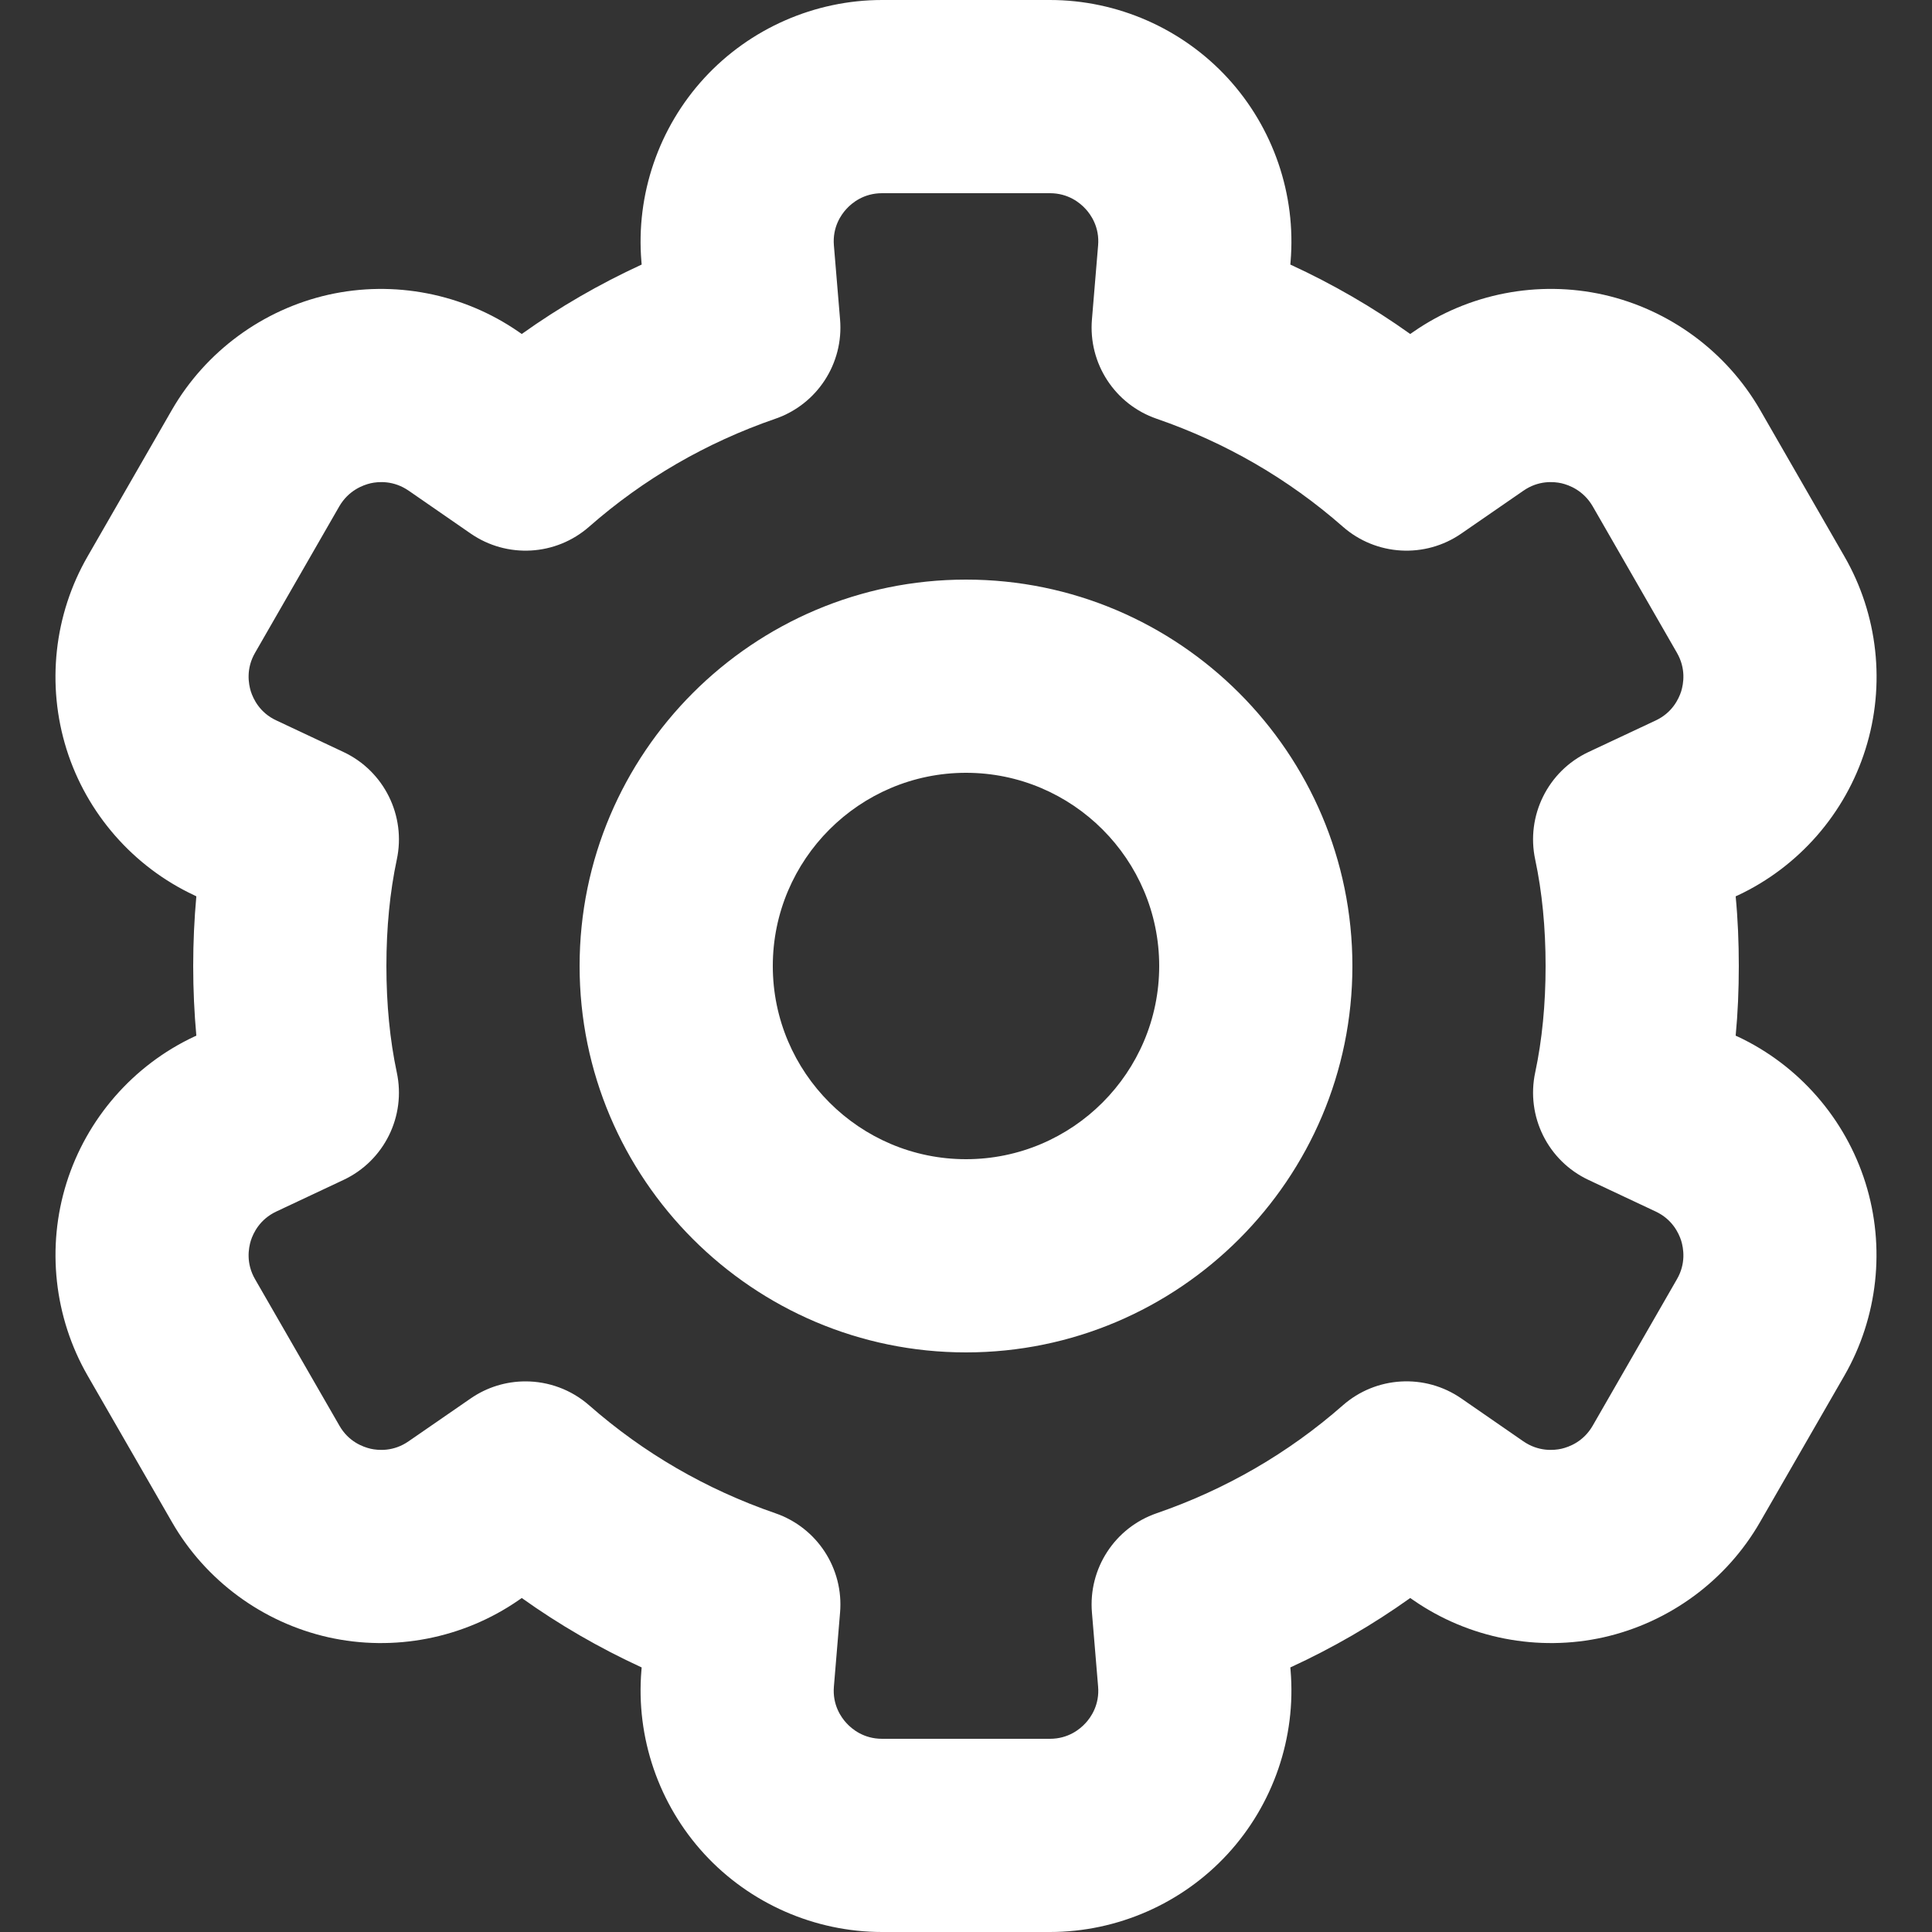 <svg width="16" height="16" viewBox="0 0 16 16" fill="none" xmlns="http://www.w3.org/2000/svg">
<rect x="0" y="0" width="16" height="16" fill="#333333" stroke="none"/>
<g clip-path="url(#clip0_5911_4454)">
<path d="M14.392 8.585L14.374 8.577C14.392 8.389 14.4 8.197 14.4 8C14.4 7.803 14.392 7.61 14.374 7.423L14.392 7.415C14.897 7.178 15.282 6.737 15.449 6.205C15.617 5.672 15.553 5.09 15.274 4.607L14.576 3.394C14.297 2.911 13.825 2.564 13.281 2.441C12.738 2.319 12.163 2.43 11.705 2.748L11.679 2.766C11.368 2.544 11.036 2.352 10.686 2.191L10.688 2.167C10.735 1.611 10.545 1.057 10.167 0.646C9.79 0.236 9.253 0 8.695 0H7.305C6.747 0 6.21 0.236 5.833 0.646C5.455 1.057 5.265 1.611 5.312 2.167L5.314 2.191C4.964 2.352 4.632 2.544 4.321 2.766L4.295 2.748C3.837 2.431 3.262 2.319 2.719 2.441C2.175 2.564 1.703 2.911 1.424 3.394L0.726 4.607C0.447 5.09 0.384 5.672 0.551 6.205C0.718 6.737 1.104 7.178 1.608 7.414L1.626 7.423C1.609 7.61 1.6 7.803 1.6 8C1.6 8.197 1.609 8.389 1.626 8.577L1.608 8.585C1.103 8.822 0.718 9.264 0.551 9.796C0.384 10.328 0.448 10.91 0.726 11.393L1.424 12.605C1.702 13.089 2.174 13.436 2.718 13.559C3.262 13.681 3.837 13.569 4.295 13.252L4.321 13.234C4.632 13.456 4.964 13.648 5.314 13.809L5.312 13.833C5.265 14.389 5.455 14.943 5.833 15.354C6.21 15.764 6.747 16 7.305 16H8.695C9.253 16 9.79 15.764 10.167 15.354C10.545 14.943 10.735 14.389 10.688 13.833L10.686 13.809C11.036 13.648 11.368 13.456 11.679 13.234L11.705 13.252C12.163 13.569 12.738 13.681 13.282 13.559C13.826 13.436 14.298 13.089 14.576 12.605L15.274 11.393C15.552 10.91 15.616 10.328 15.449 9.796C15.282 9.264 14.897 8.822 14.392 8.585ZM12.714 7.119C12.771 7.387 12.8 7.683 12.8 8C12.8 8.317 12.771 8.613 12.714 8.881C12.636 9.245 12.819 9.614 13.156 9.772L13.711 10.033C13.85 10.098 13.903 10.213 13.923 10.275C13.942 10.338 13.964 10.463 13.887 10.595L13.19 11.807C13.113 11.94 12.995 11.983 12.931 11.998C12.867 12.012 12.741 12.023 12.615 11.936L12.103 11.582C11.802 11.373 11.396 11.396 11.12 11.639C10.671 12.033 10.153 12.334 9.579 12.532C9.233 12.651 9.012 12.99 9.043 13.355L9.094 13.967C9.107 14.119 9.034 14.223 8.989 14.271C8.945 14.319 8.848 14.4 8.695 14.4H7.305C7.152 14.4 7.055 14.319 7.011 14.271C6.966 14.223 6.893 14.119 6.906 13.967L6.957 13.355C6.988 12.99 6.767 12.651 6.421 12.532C5.847 12.334 5.329 12.033 4.88 11.639C4.73 11.507 4.541 11.44 4.352 11.44C4.193 11.44 4.034 11.487 3.897 11.582L3.384 11.936C3.259 12.023 3.133 12.012 3.07 11.998C3.006 11.983 2.887 11.94 2.811 11.807L2.113 10.595C2.036 10.463 2.058 10.338 2.077 10.275C2.097 10.213 2.15 10.098 2.289 10.033L2.844 9.772C3.181 9.614 3.364 9.245 3.286 8.881C3.229 8.613 3.2 8.317 3.2 8C3.2 7.683 3.229 7.387 3.286 7.119C3.364 6.756 3.181 6.386 2.845 6.228L2.288 5.966C2.15 5.902 2.097 5.787 2.077 5.725C2.058 5.662 2.036 5.537 2.113 5.405L2.81 4.193C2.887 4.061 3.006 4.017 3.07 4.002C3.133 3.988 3.259 3.977 3.385 4.064L3.897 4.418C4.199 4.627 4.604 4.604 4.88 4.361C5.329 3.967 5.847 3.666 6.421 3.468C6.767 3.349 6.988 3.01 6.957 2.645L6.906 2.033C6.893 1.881 6.966 1.777 7.011 1.729C7.055 1.681 7.152 1.6 7.305 1.6H8.695C8.848 1.6 8.945 1.681 8.989 1.729C9.034 1.777 9.107 1.881 9.094 2.033L9.043 2.645C9.012 3.01 9.233 3.349 9.579 3.468C10.153 3.666 10.671 3.967 11.12 4.361C11.396 4.604 11.802 4.627 12.103 4.418L12.616 4.064C12.741 3.977 12.867 3.988 12.931 4.002C12.995 4.017 13.113 4.061 13.19 4.193L13.887 5.405C13.964 5.538 13.942 5.662 13.923 5.725C13.903 5.787 13.85 5.902 13.711 5.967L13.155 6.228C12.819 6.386 12.636 6.756 12.714 7.119ZM8 4.8C6.236 4.8 4.8 6.236 4.8 8C4.8 9.764 6.236 11.2 8 11.2C9.764 11.2 11.2 9.764 11.2 8C11.2 6.236 9.764 4.8 8 4.8ZM8 9.6C7.118 9.6 6.4 8.882 6.4 8C6.4 7.118 7.118 6.4 8 6.4C8.882 6.4 9.6 7.118 9.6 8C9.6 8.882 8.882 9.6 8 9.6Z" fill="white"/>
</g>
<defs>
<clipPath id="clip0_5911_4454">
<rect width="16" height="16" fill="white"/>
</clipPath>
</defs>
</svg>
